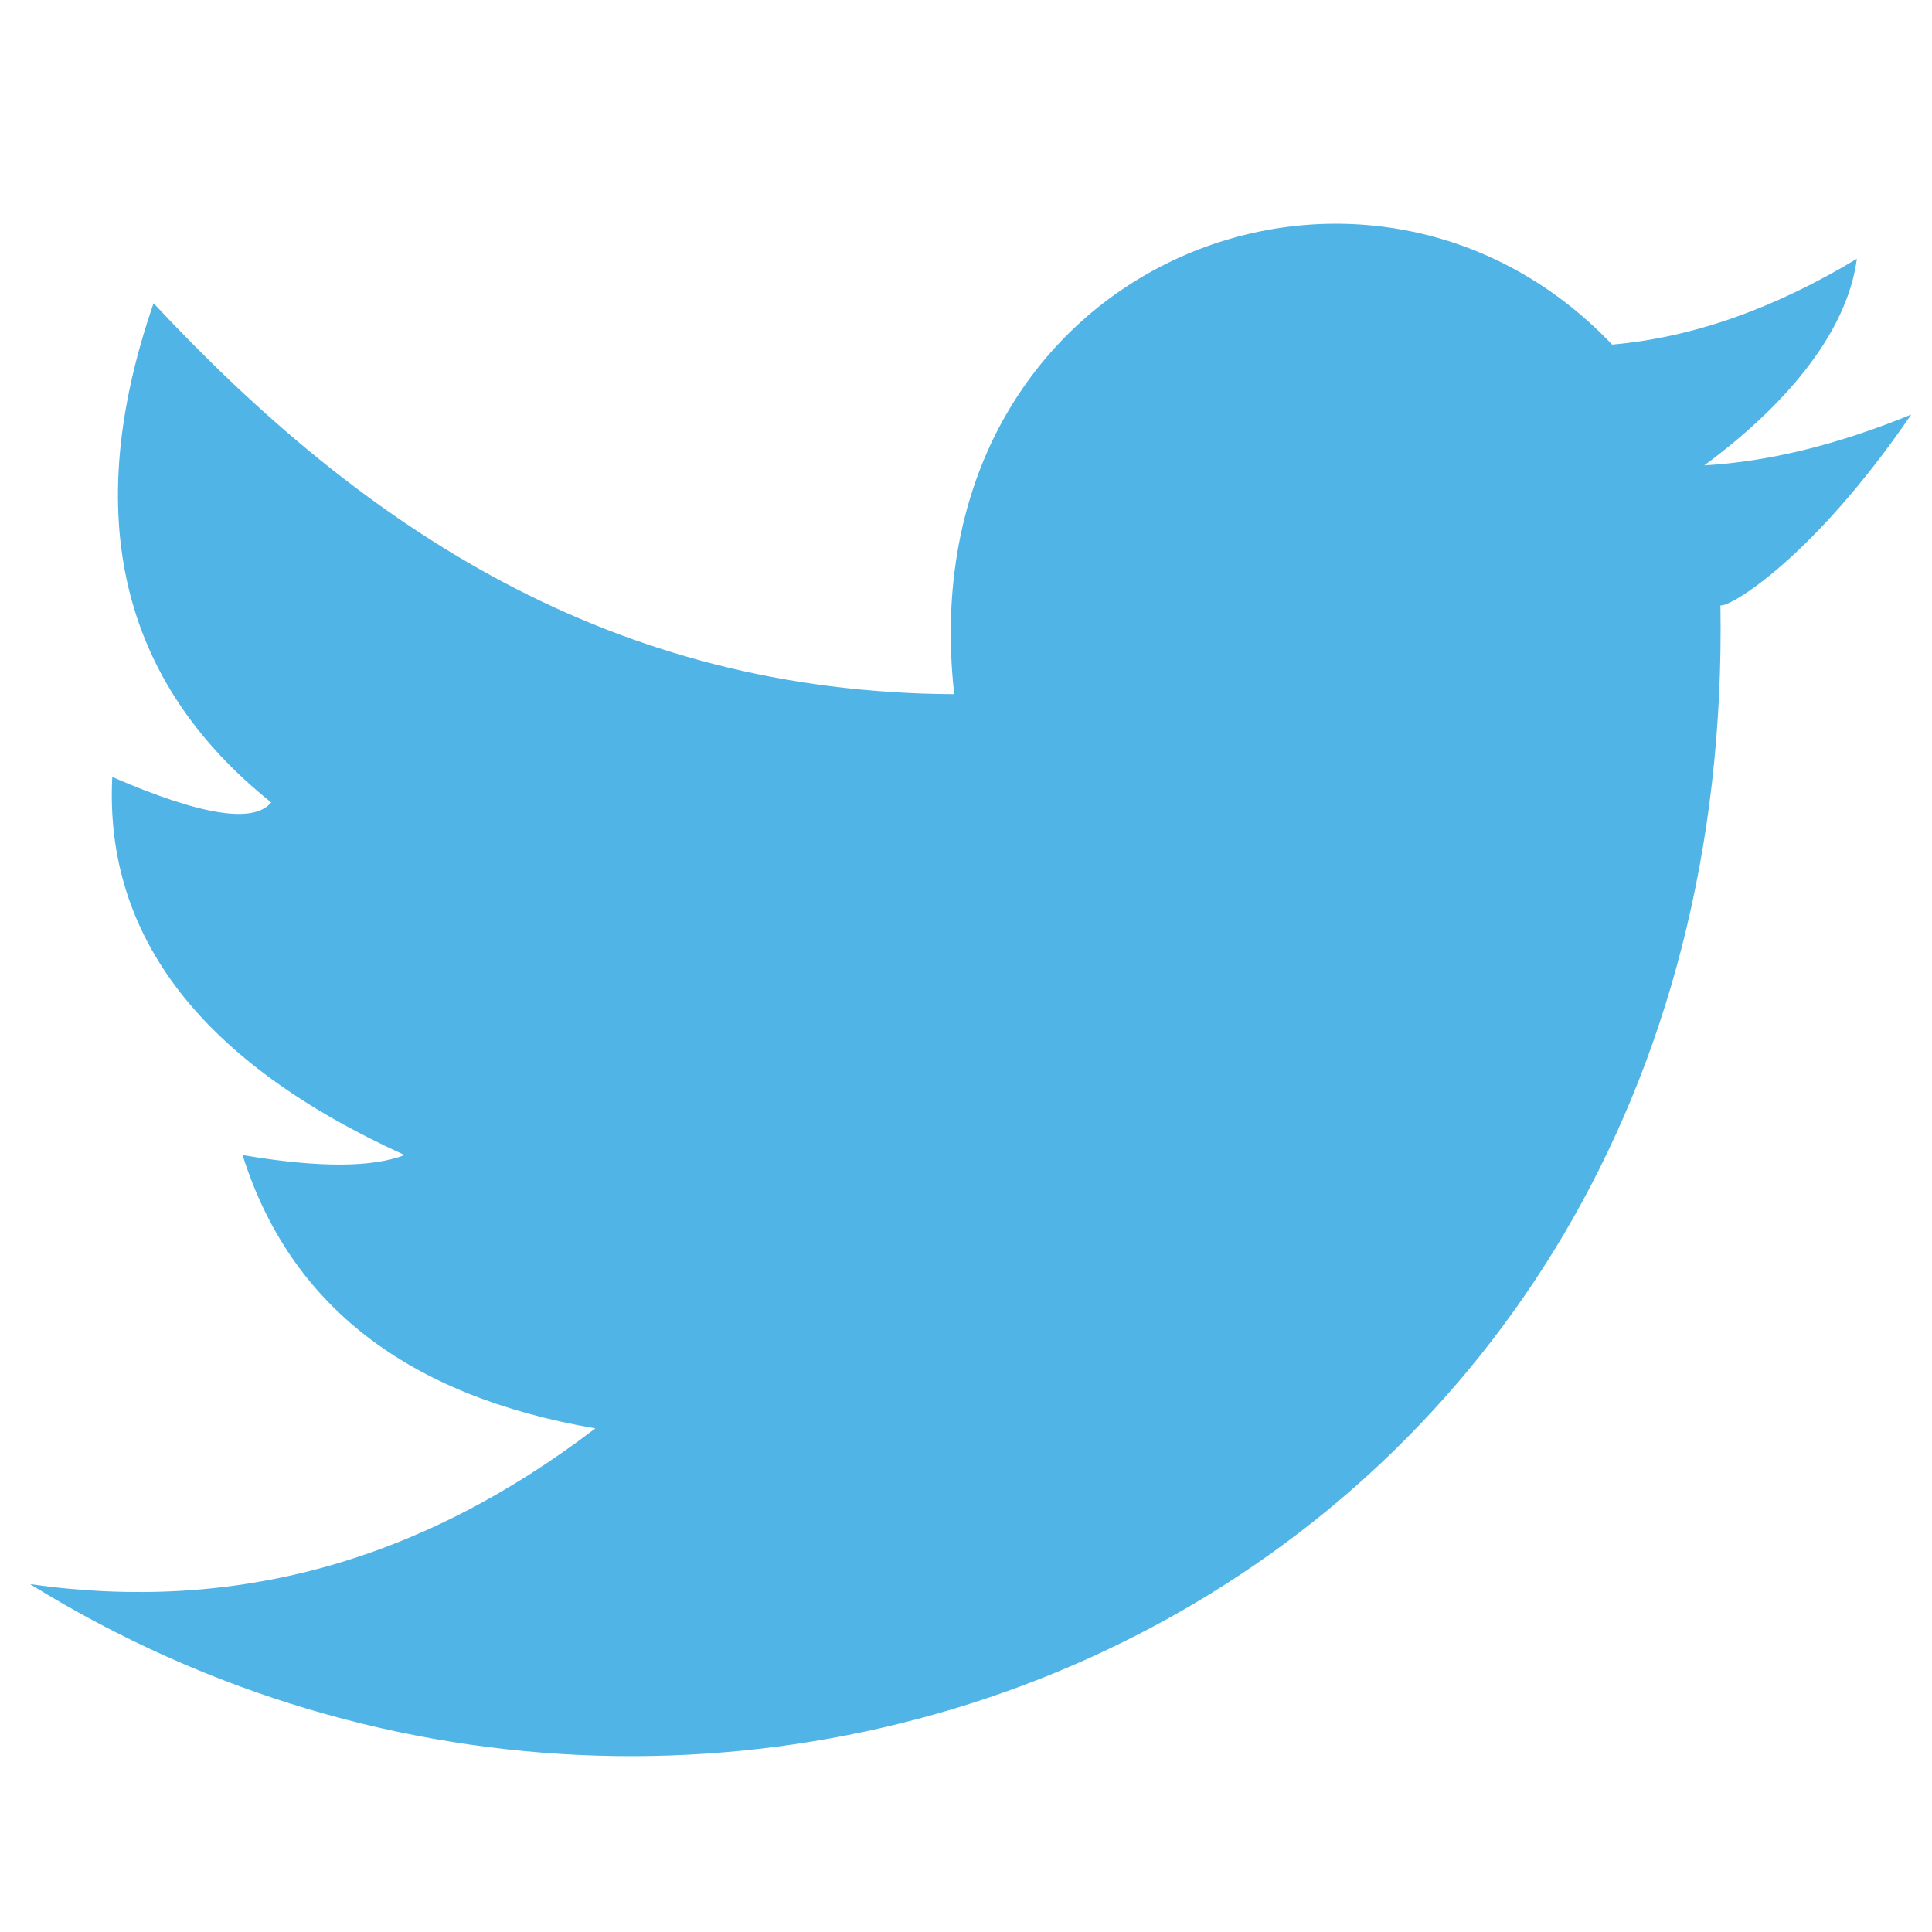 <svg id="Layer_1" data-name="Layer 1" xmlns="http://www.w3.org/2000/svg" viewBox="0 0 283.46 283.46"><defs><style>.cls-1{fill:#51b4e6;}</style></defs><title>twt</title><path class="cls-1" d="M4.41,232.42c30.09,4.28,57.31-3.3,82.94-22.85-27.68-4.73-44.86-18.16-51.76-40.1,11.47,1.94,19.12,1.78,23.78,0C29.75,156,15.29,137.54,16.47,114c13.38,5.8,20.82,6.78,23.32,3.73C17.64,100,11.79,75.6,22.53,44.49,53.47,77.66,89.8,101.61,140,101.85c-7-62.95,60.16-89.53,96.53-51.29,12.11-1.07,24-5.42,35.91-12.59-1.5,11.29-11.11,22-22.39,30.31,9.16-.53,19.21-2.88,30.37-7.46-14.55,21.26-26.73,28.35-28,28C254.76,232.89,109.27,297.24,4.41,232.42Z"/></svg>